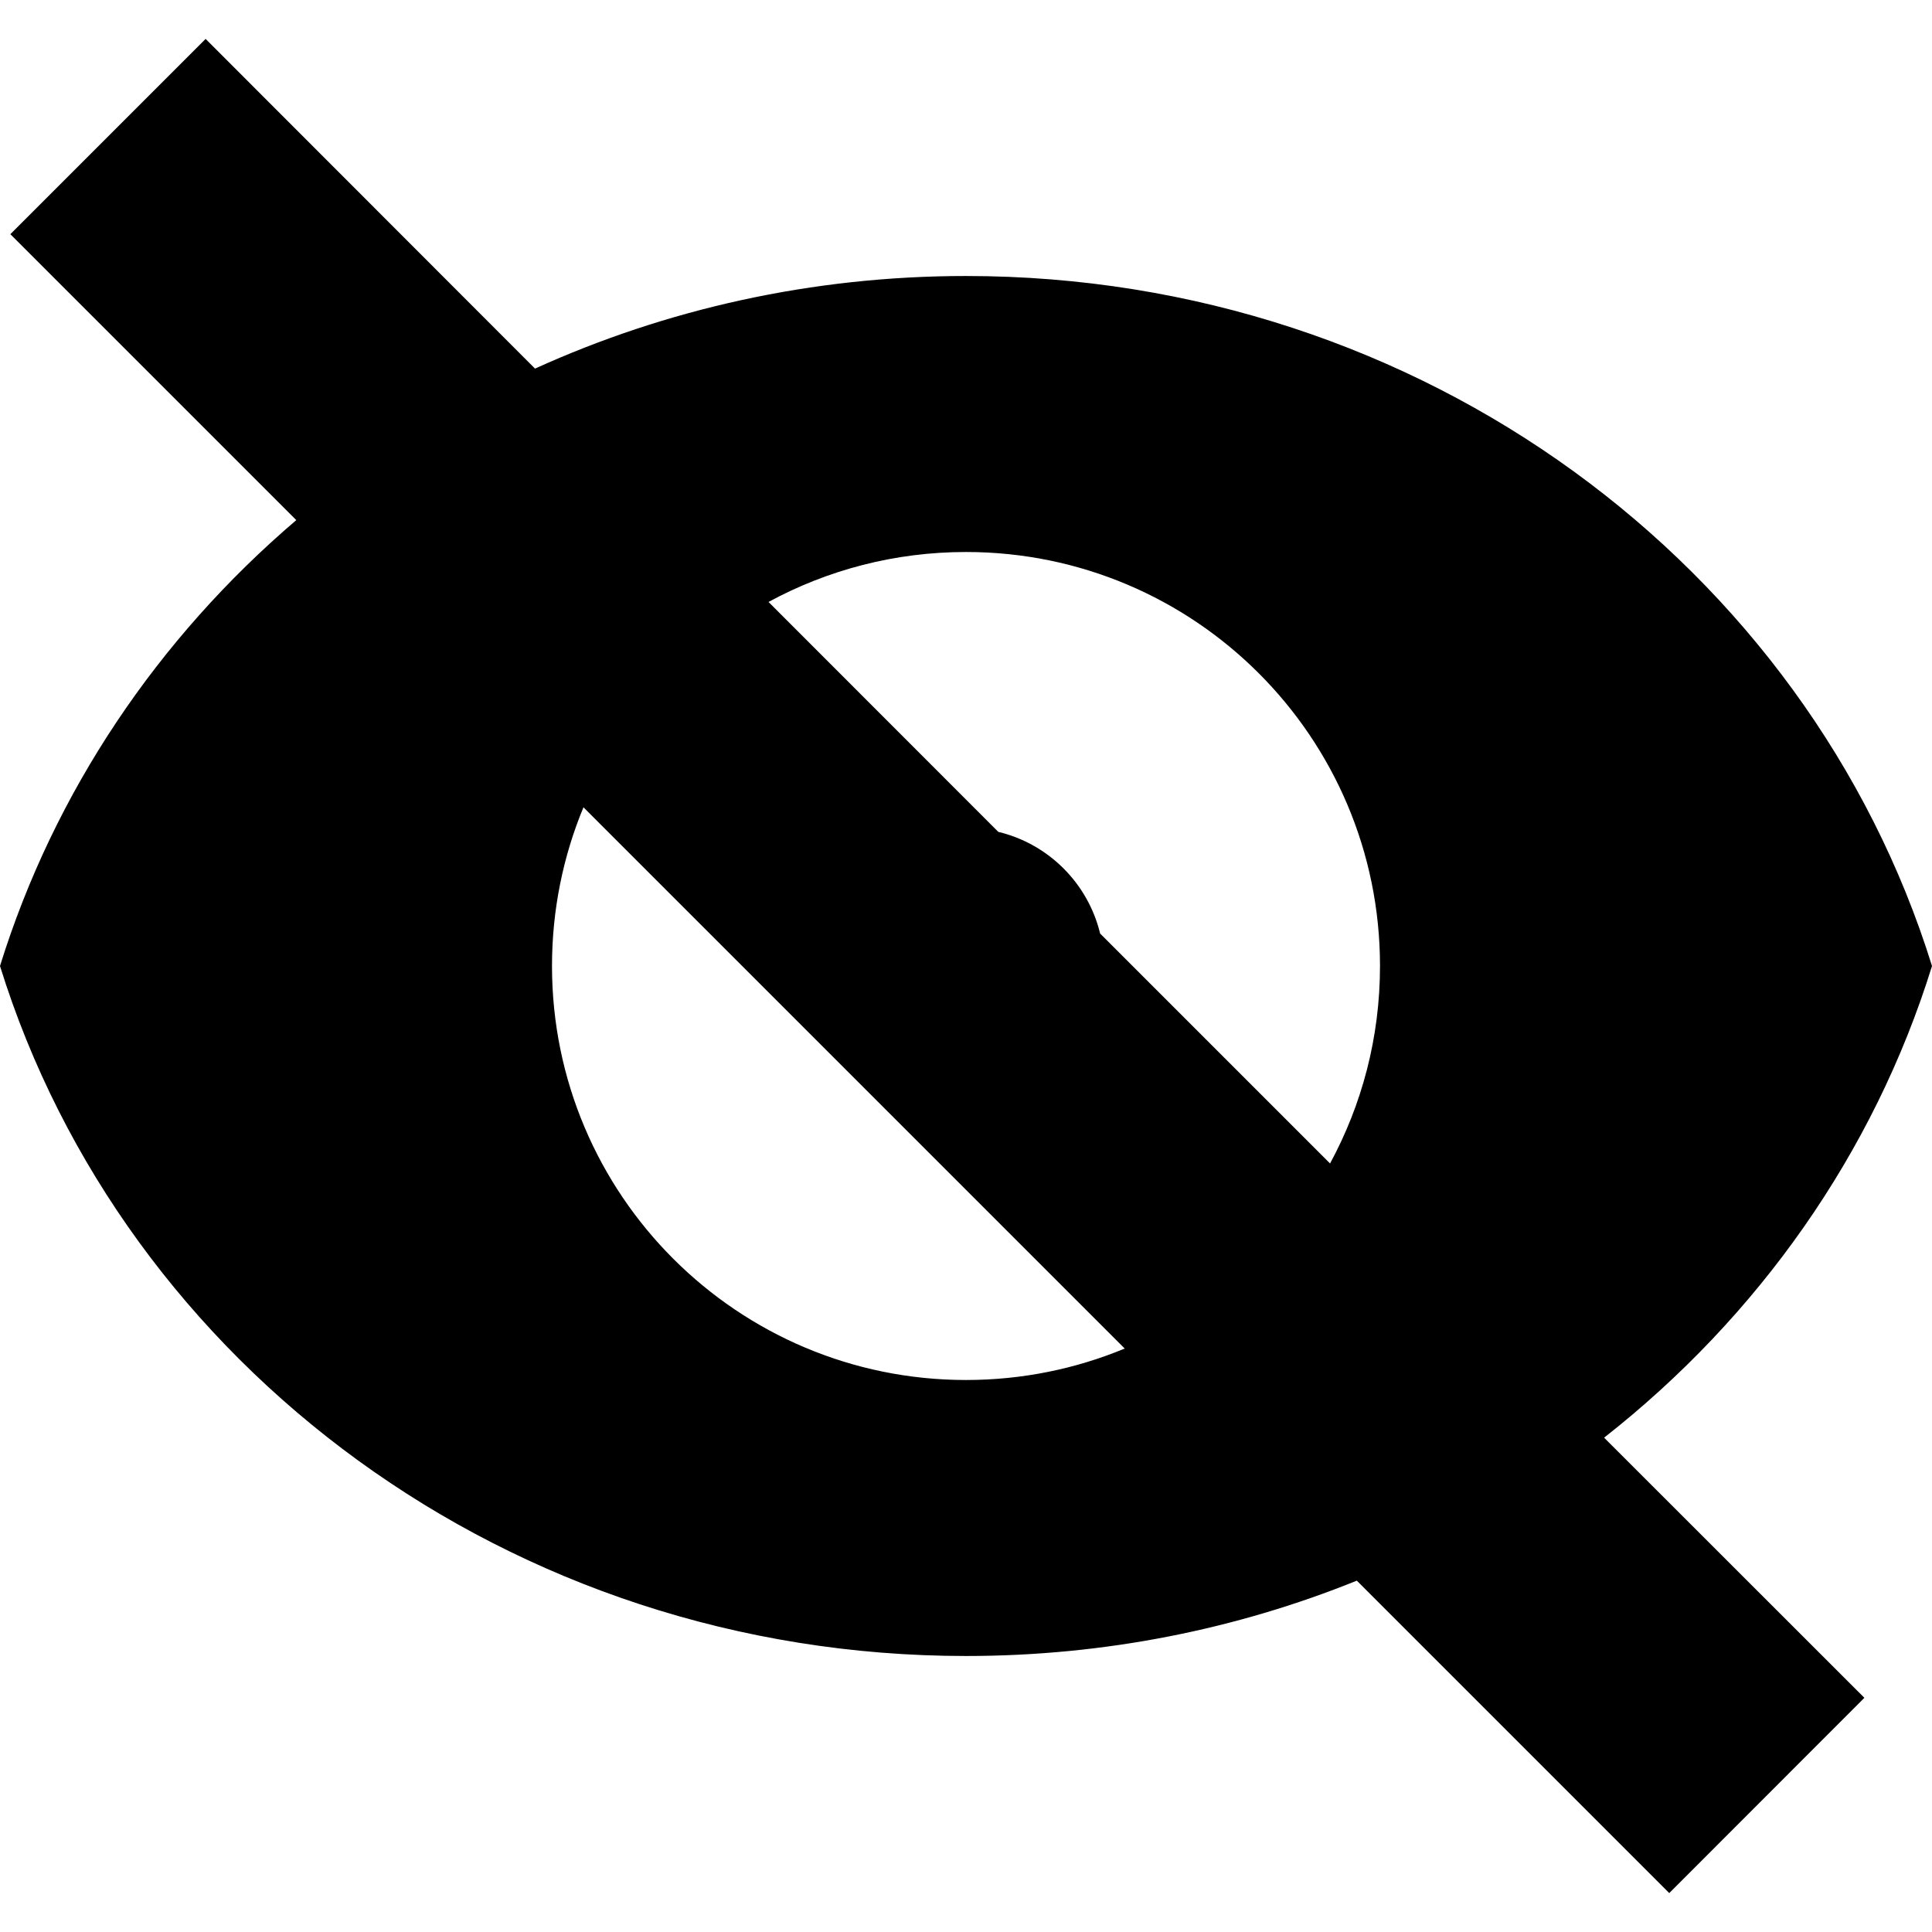 <svg viewBox="0 0 14 14">
    <path d="M1.49,0.282 L3.877,2.671 C4.824,2.241 5.883,2 7,2 C10.308,2 13.102,4.109 14,7 C13.579,8.358 12.739,9.543 11.624,10.418 L13.51,12.303 L12.096,13.718 L9.832,11.454 C8.961,11.806 8.004,12 7,12 C3.692,12 0.898,9.891 0,7 C0.392,5.737 1.146,4.623 2.147,3.769 L0.075,1.697 L1.49,0.282 Z M4,7 C4,8.657 5.343,10 7,10 C7.407,10 7.796,9.919 8.15,9.772 L4.228,5.85 C4.081,6.204 4,6.593 4,7 Z M7,4 C6.482,4 5.995,4.131 5.569,4.362 L7.234,6.028 C7.598,6.115 7.884,6.401 7.972,6.765 L9.638,8.431 C9.869,8.005 10,7.518 10,7 C10,5.343 8.657,4 7,4 Z" fill="currentColor"/>
</svg>
